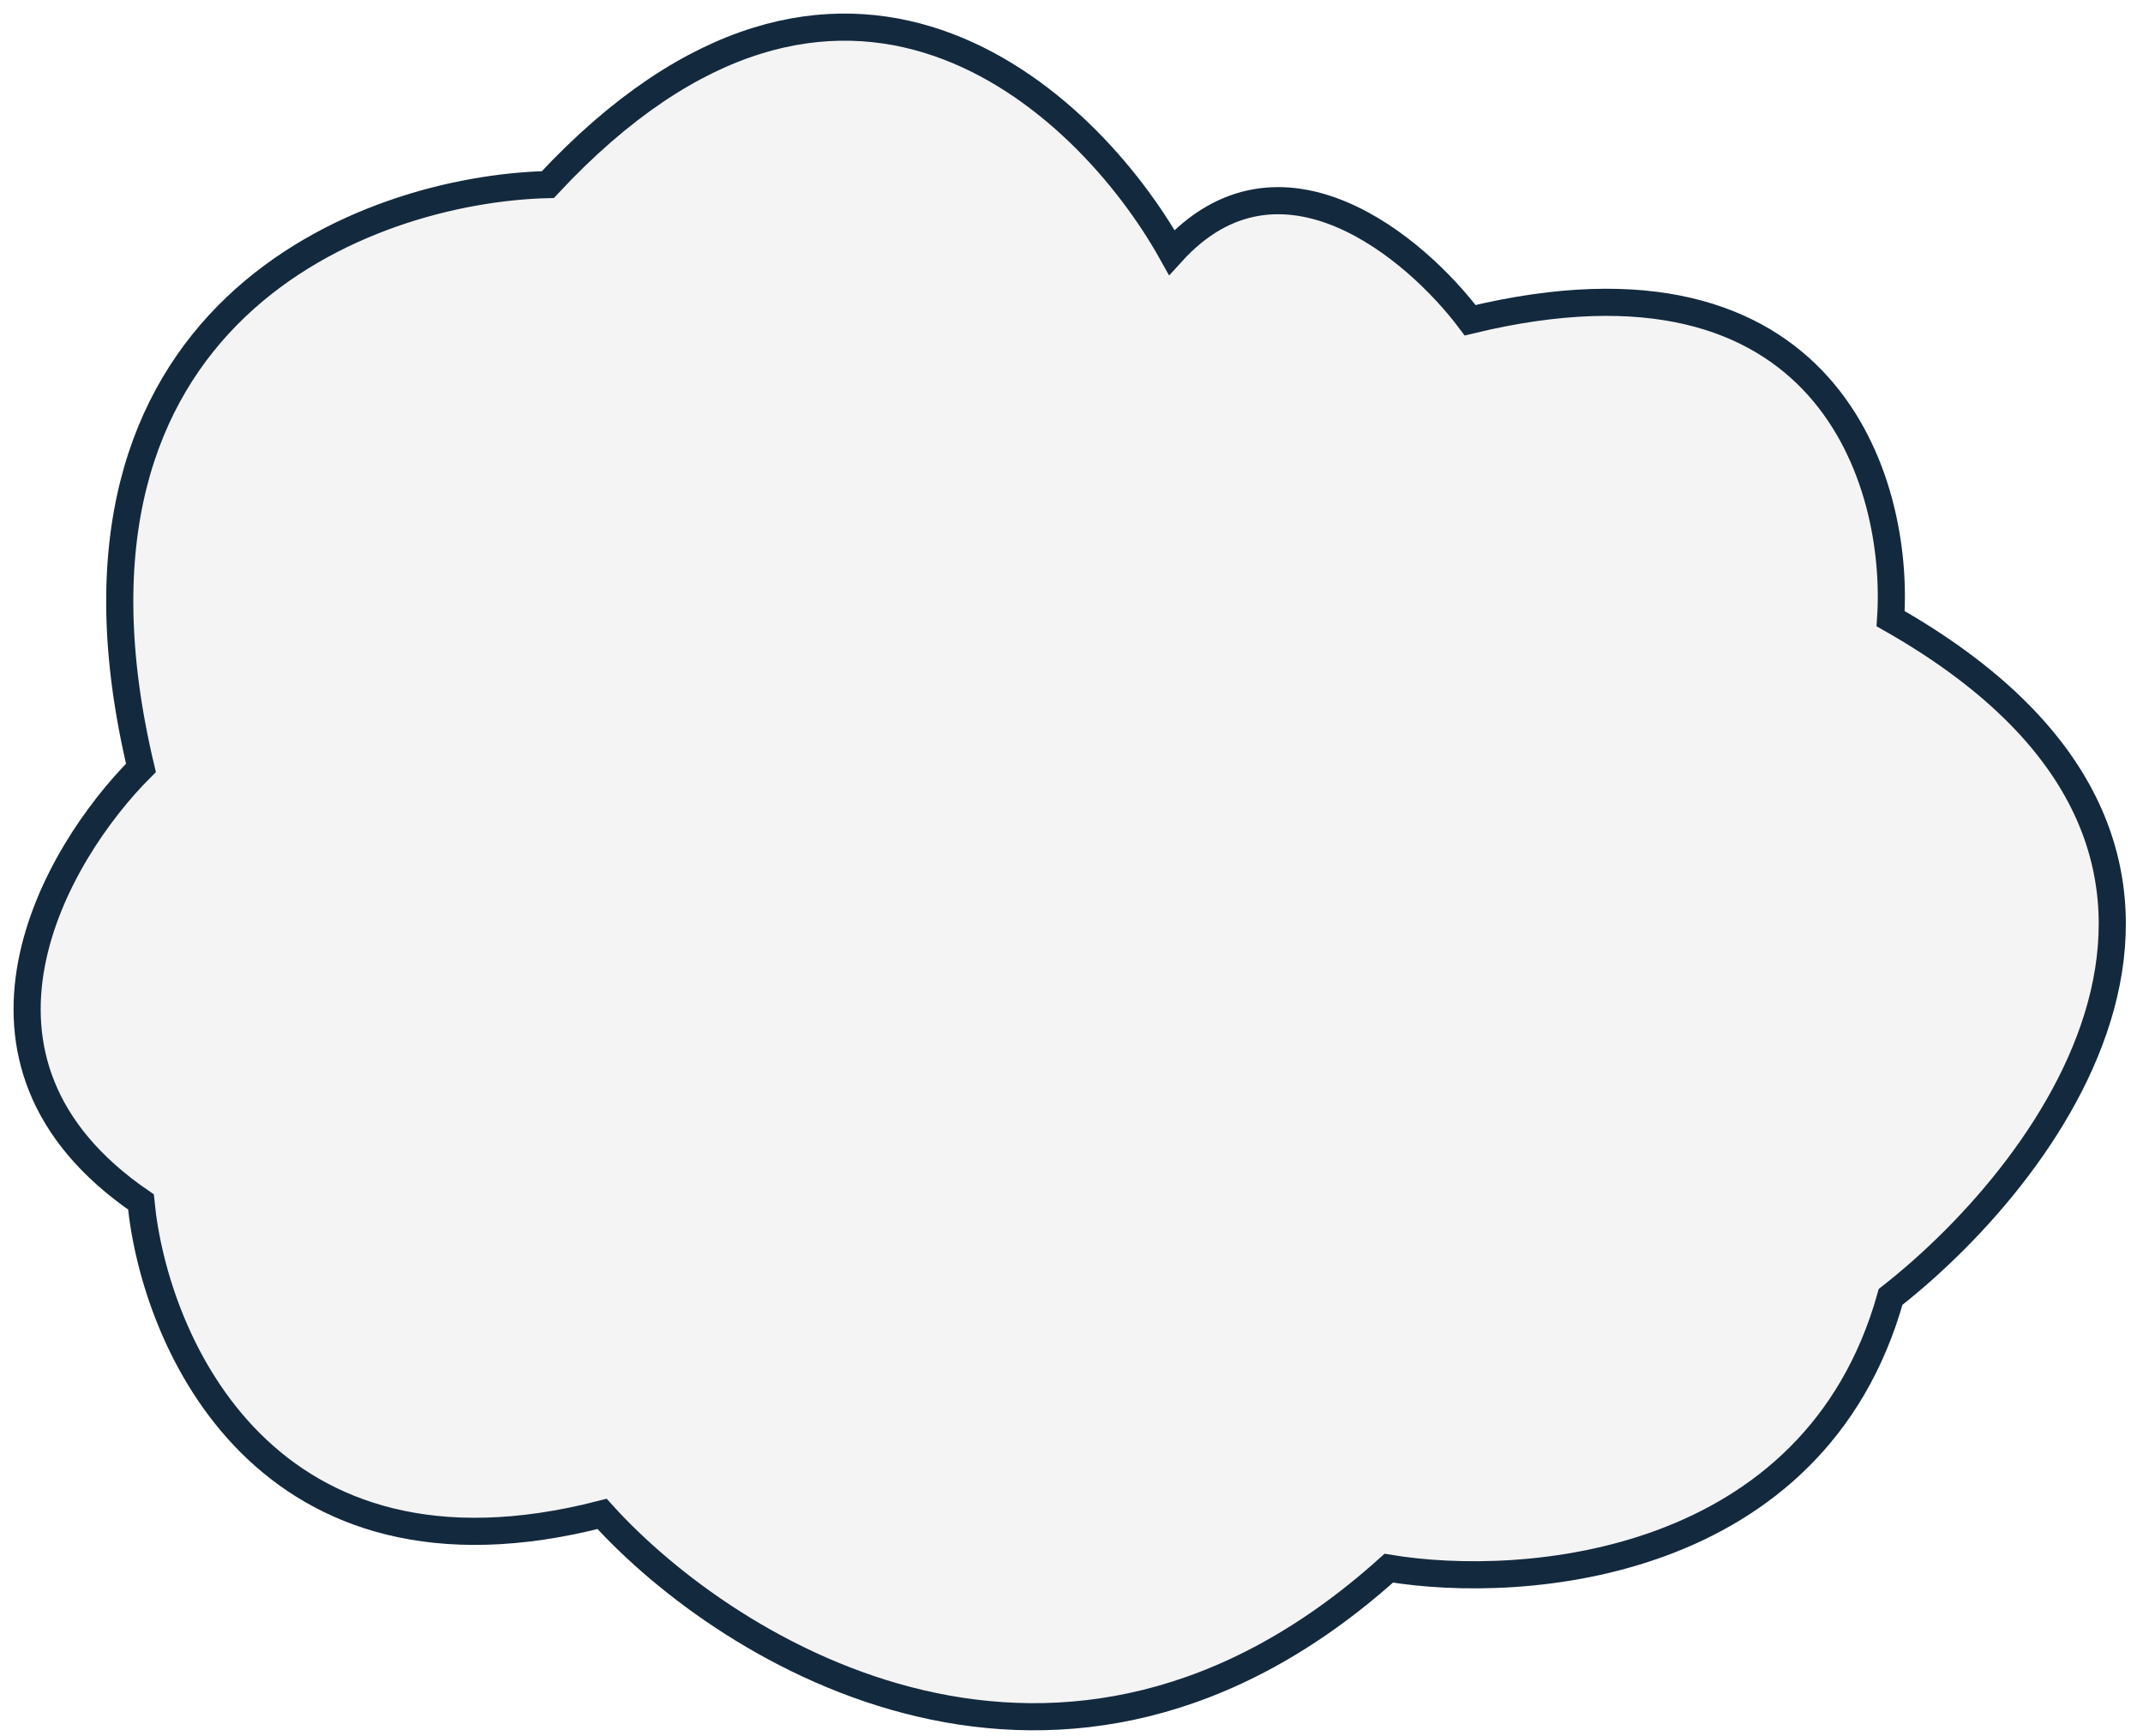 <svg width="79" height="64" viewBox="0 0 79 64" fill="none" xmlns="http://www.w3.org/2000/svg">
<path d="M20.196 6.804C13.53 6.971 1.196 11.504 5.196 28.304C2.03 31.471 -2.404 39.104 5.196 44.304C5.696 49.471 9.796 59.004 22.196 55.804C26.863 60.971 39.196 68.604 51.196 57.804C56.196 58.637 66.896 57.804 69.696 47.804C75.863 42.971 84.496 31.204 69.696 22.804C70.03 17.804 67.396 8.604 54.196 11.804C52.196 9.137 47.196 4.904 43.196 9.304C40.03 3.637 30.996 -4.796 20.196 6.804Z" fill="#D9D9D9" fill-opacity="0.3" stroke="#13293E"/>
</svg>
